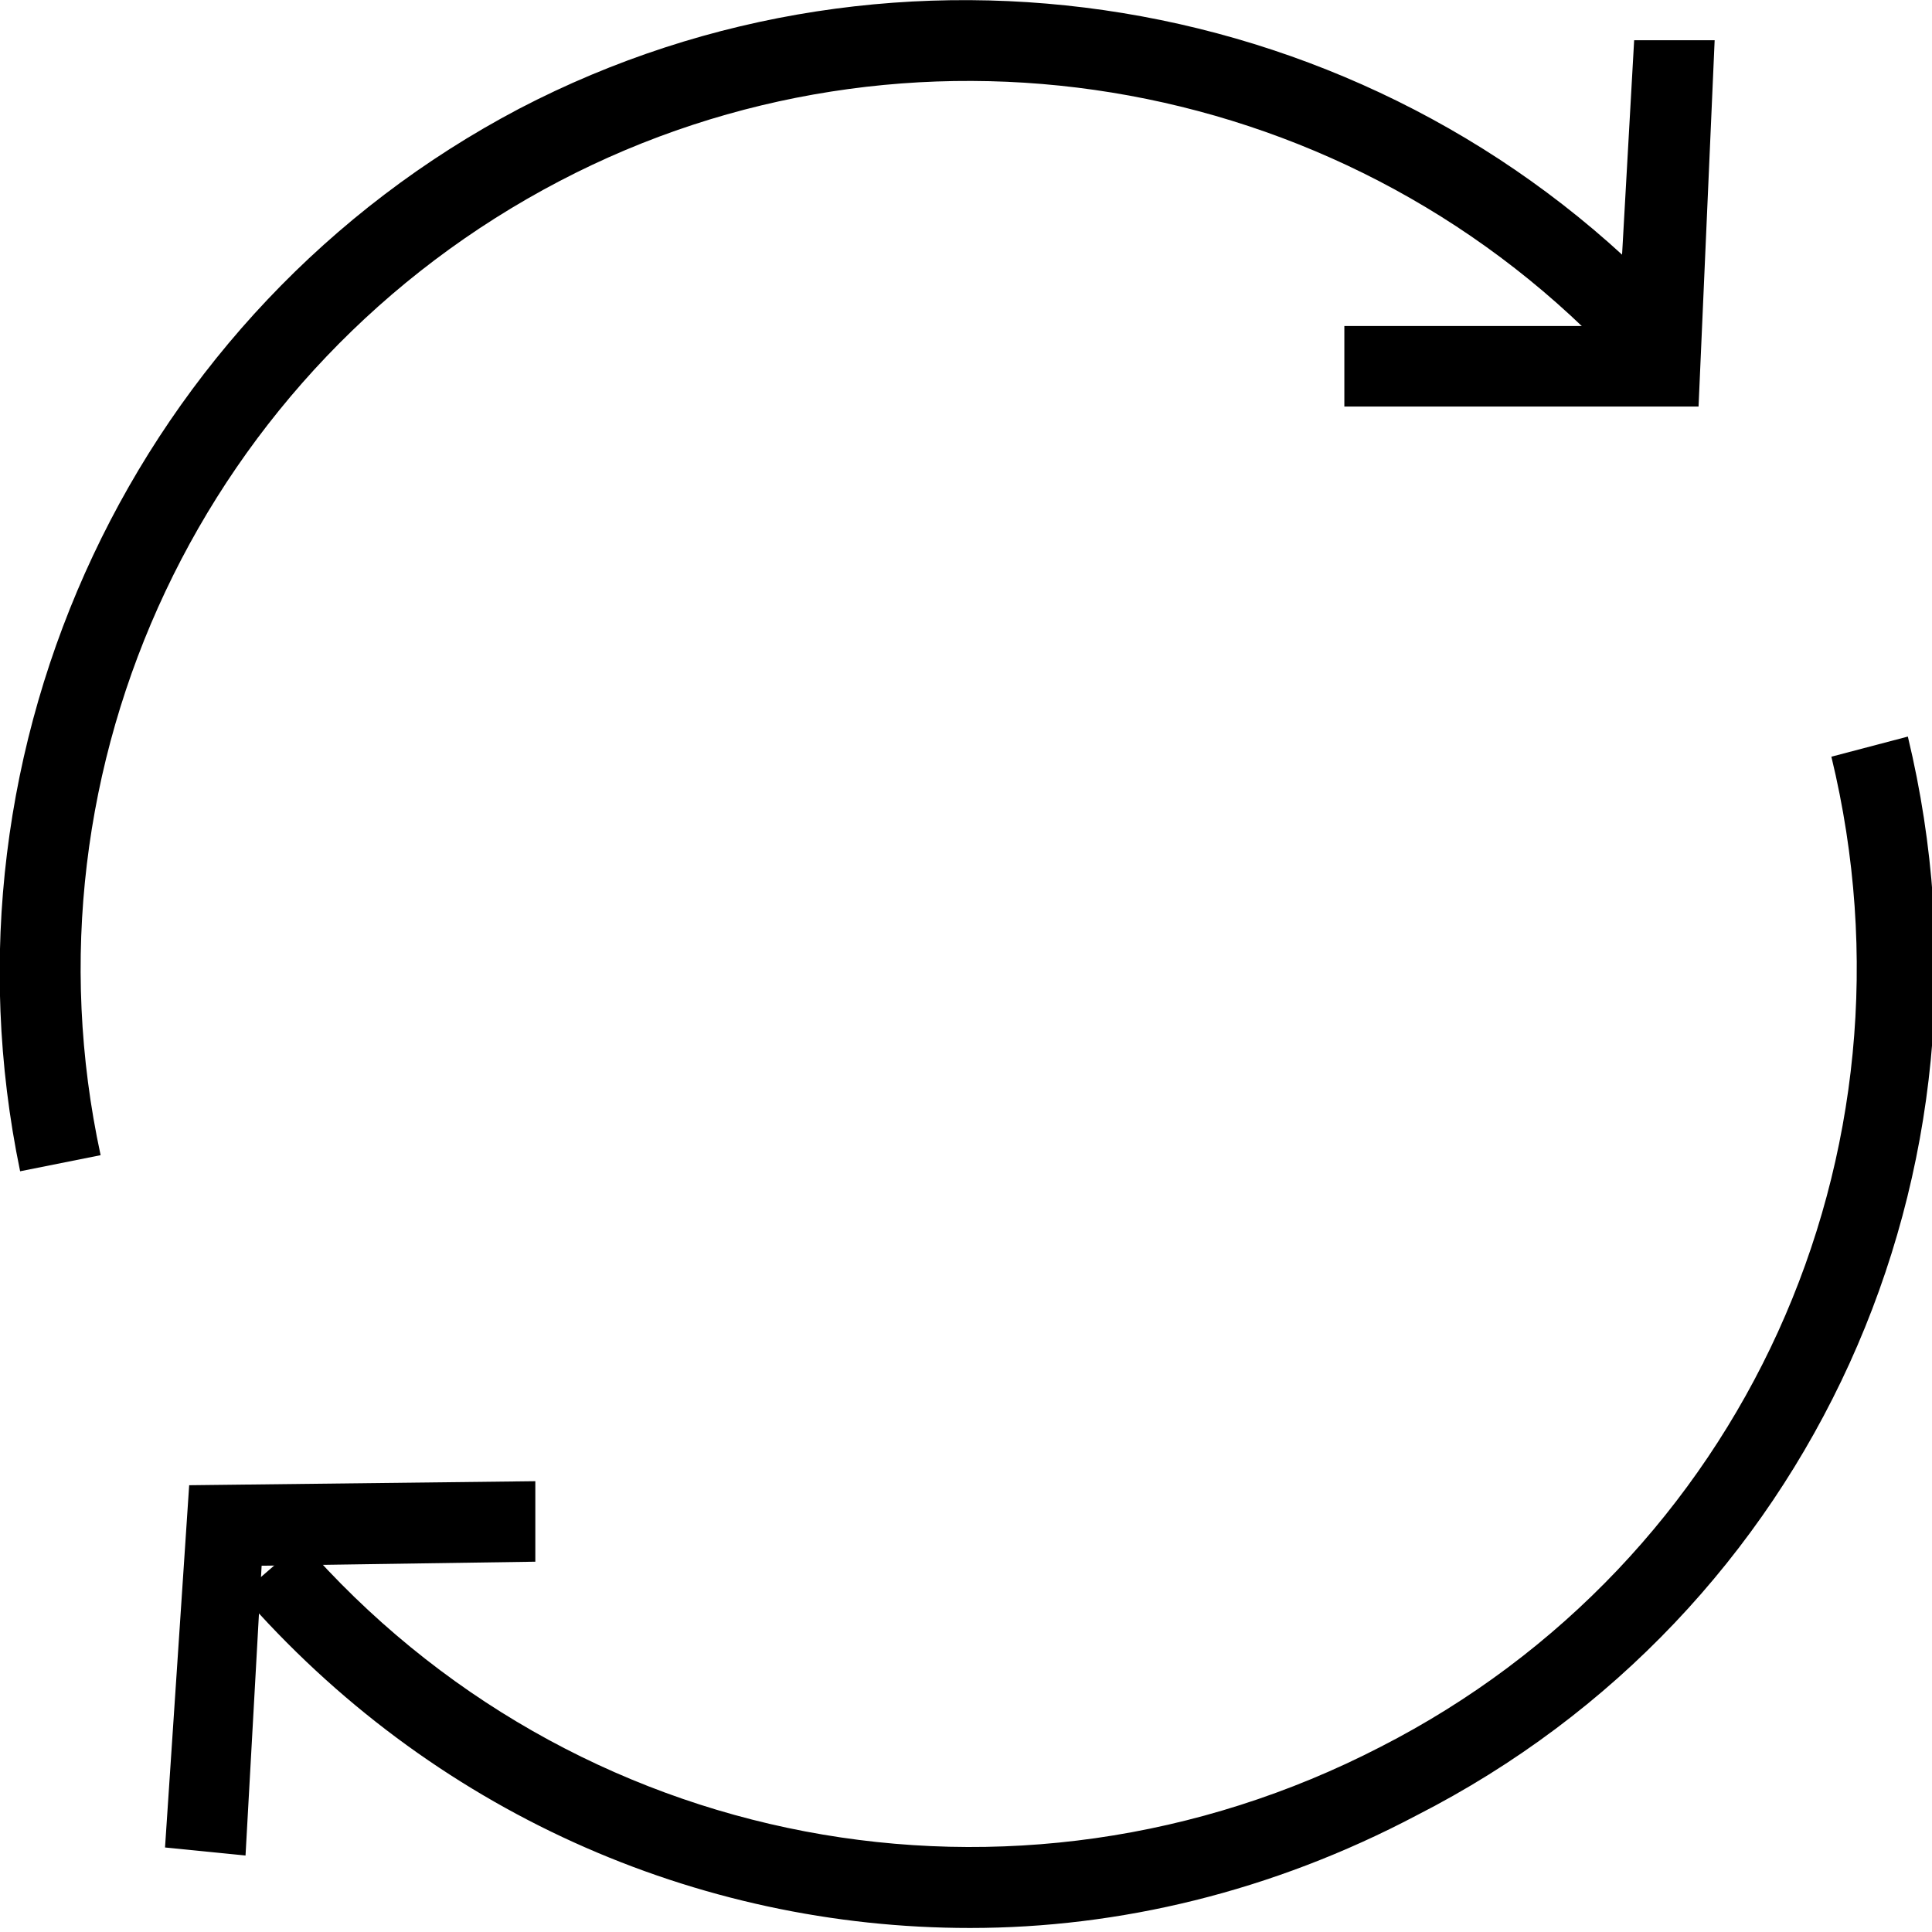 <?xml version="1.0" encoding="utf-8"?>
<!-- Generator: Adobe Illustrator 18.0.0, SVG Export Plug-In . SVG Version: 6.00 Build 0)  -->
<!DOCTYPE svg PUBLIC "-//W3C//DTD SVG 1.1//EN" "http://www.w3.org/Graphics/SVG/1.1/DTD/svg11.dtd">
<svg version="1.1" id="Layer_1" xmlns="http://www.w3.org/2000/svg" xmlns:xlink="http://www.w3.org/1999/xlink" x="0px" y="0px"
	 viewBox="0 0 48 48" enable-background="new 0 0 48 48" xml:space="preserve">
<g>
	<path d="M24.1,47.9c-6.8,0-13.4-2.9-18.1-8.3l1.5-1.3c6.7,7.7,17.7,9.8,26.8,5.1c9-4.6,13.6-14.7,11.2-24.6l1.9-0.5
		c2.6,10.8-2.4,21.8-12.2,26.8C31.6,47,27.8,47.9,24.1,47.9z"/>
	<path d="M0.5,29.1C-1.7,18.5,3.4,7.7,12.9,2.7c9.4-4.9,21.1-3,28.5,4.7L40,8.8C33.2,1.7,22.5,0,13.9,4.5C5.1,9.1,0.4,19,2.5,28.7
		L0.5,29.1z"/>
	<polygon points="42.2,10.1 33.4,10.1 33.4,8.1 40.2,8.1 40.6,1 42.6,1 	"/>
	<polygon points="6.1,46.1 4.1,45.9 4.7,36.9 13.3,36.8 13.3,38.8 6.5,38.9 	"/>
</g>
</svg>
